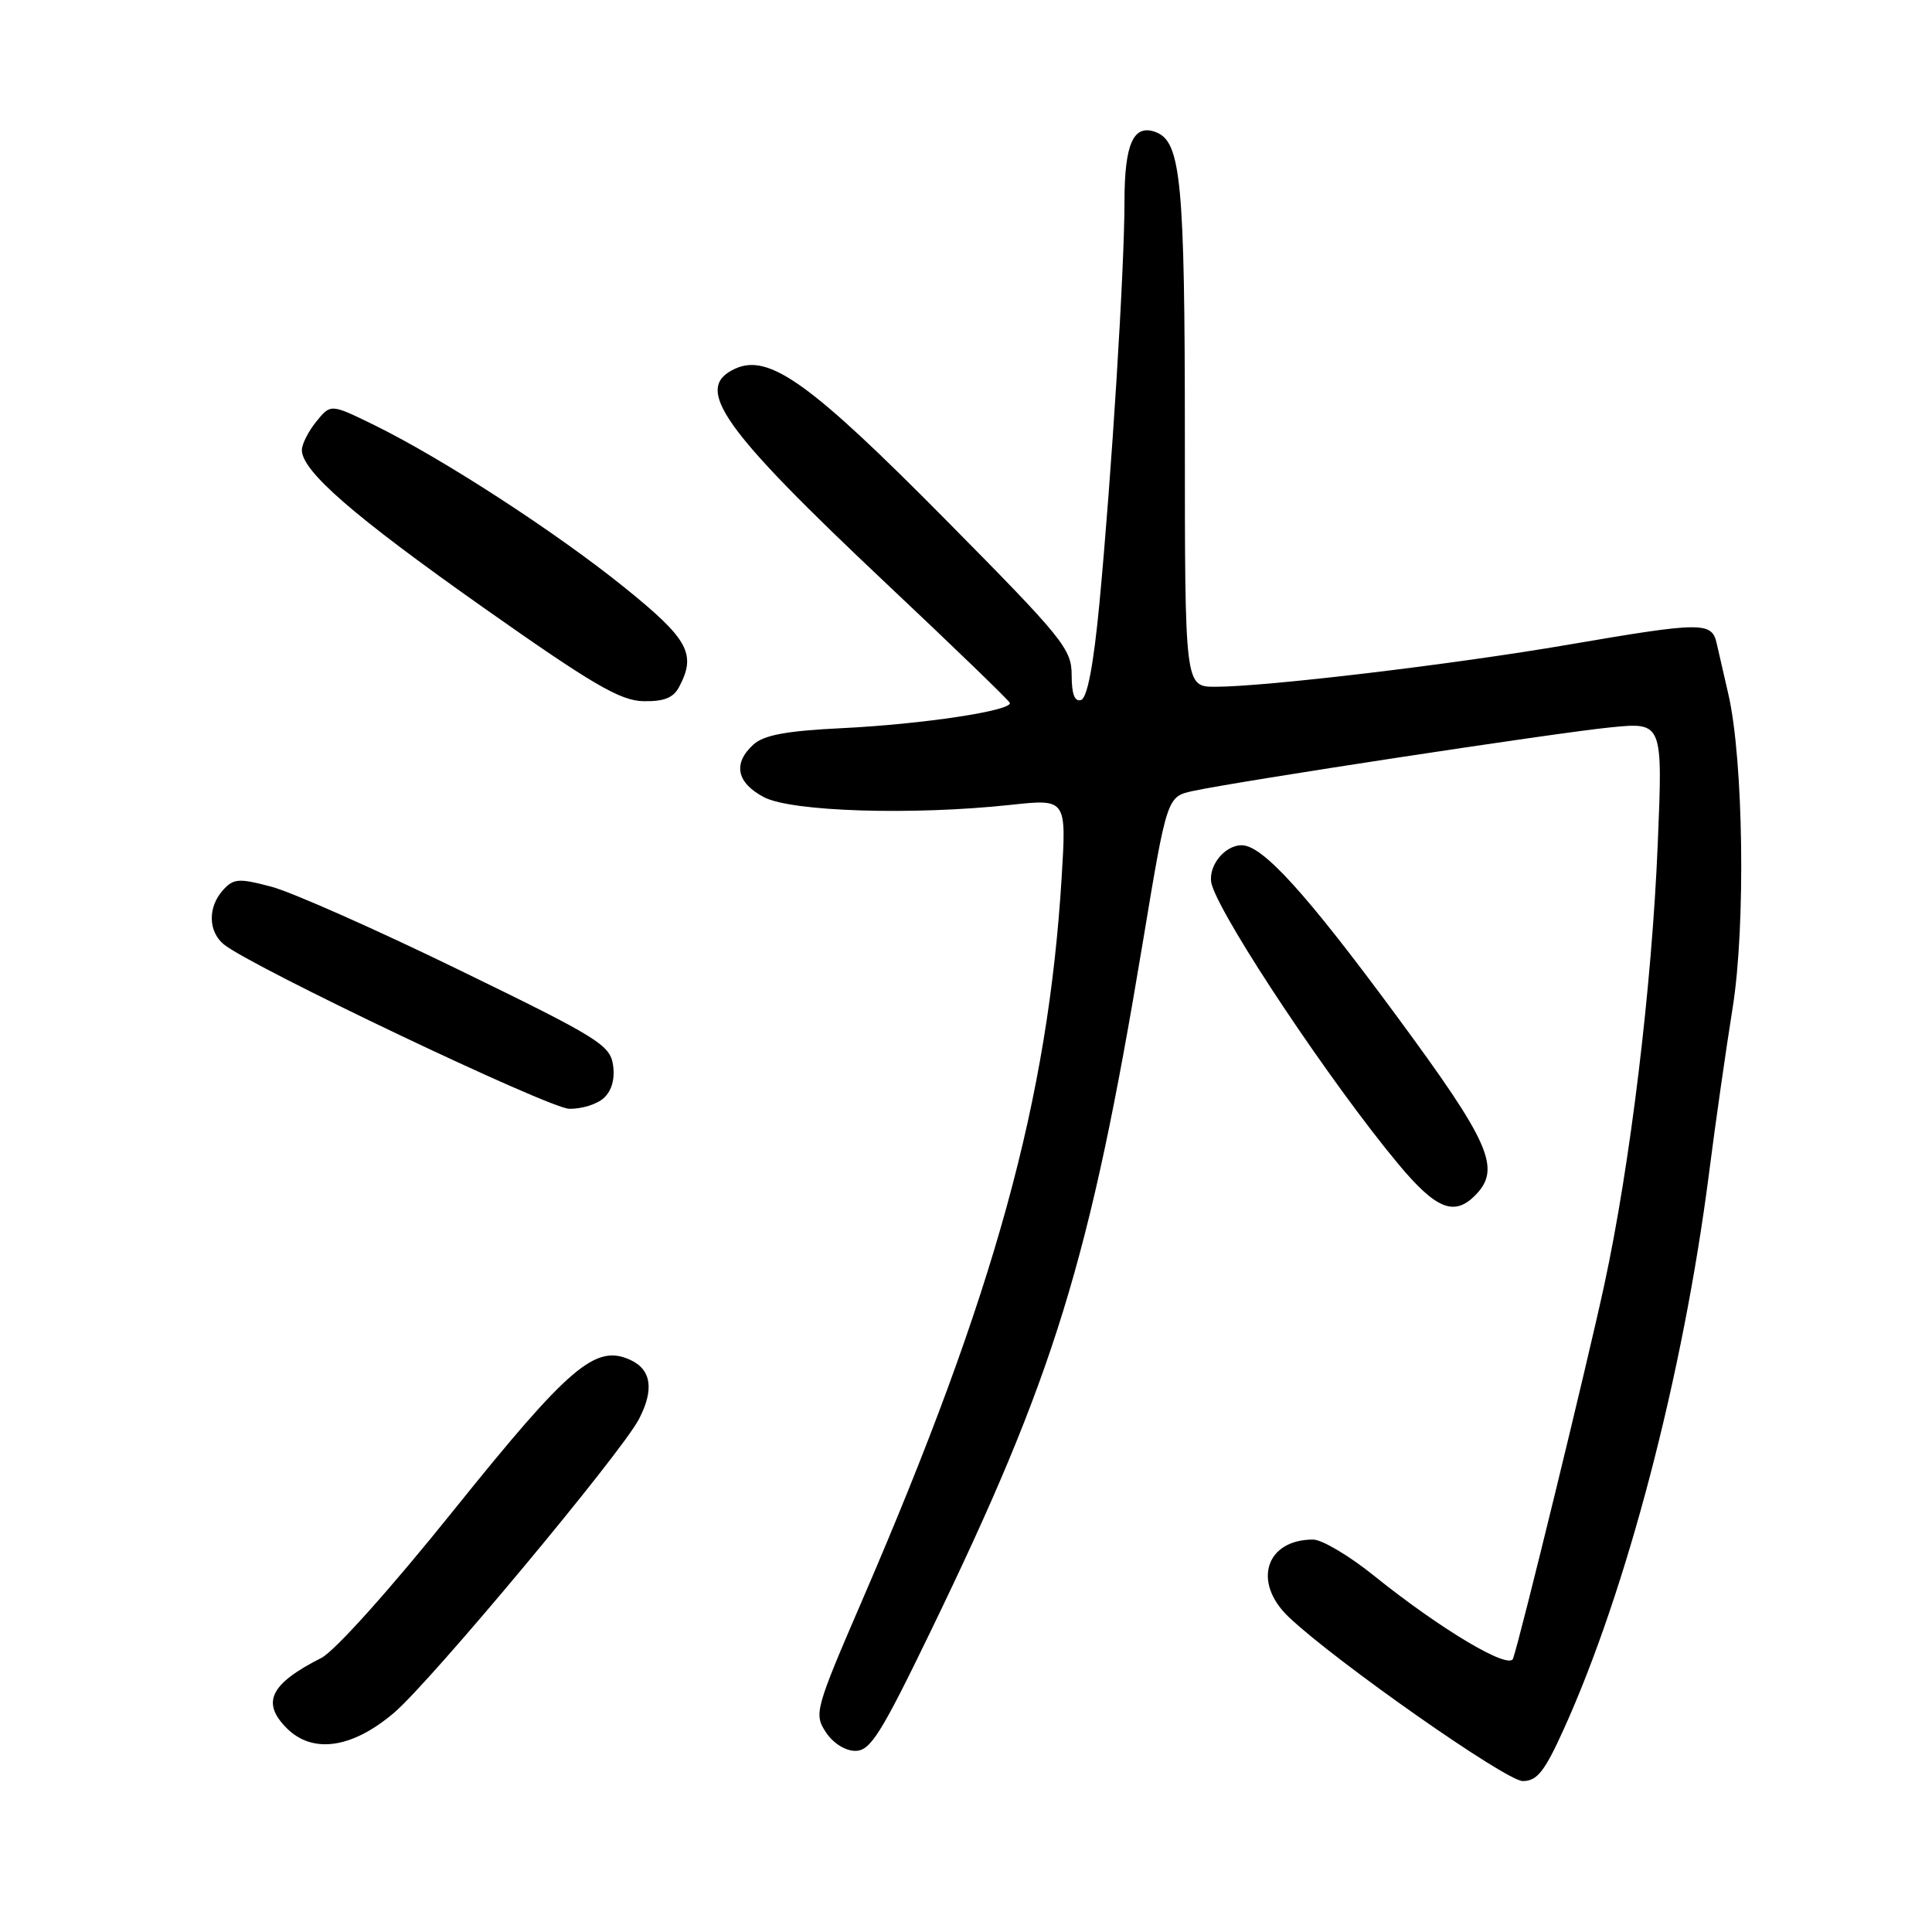 <?xml version="1.0" encoding="UTF-8" standalone="no"?>
<!DOCTYPE svg PUBLIC "-//W3C//DTD SVG 1.1//EN" "http://www.w3.org/Graphics/SVG/1.1/DTD/svg11.dtd" >
<svg xmlns="http://www.w3.org/2000/svg" xmlns:xlink="http://www.w3.org/1999/xlink" version="1.1" viewBox="0 0 256 256">
 <g >
 <path fill="currentColor"
d=" M 207.15 229.25 C 215.54 210.78 223.02 182.18 226.45 155.50 C 227.29 148.90 228.71 139.00 229.59 133.50 C 231.32 122.72 231.02 100.67 229.02 92.00 C 228.45 89.53 227.75 86.49 227.47 85.25 C 226.82 82.37 225.55 82.38 207.71 85.44 C 192.56 88.04 167.72 91.00 161.04 91.00 C 157.00 91.00 157.00 91.00 157.00 57.82 C 157.00 24.14 156.49 18.79 153.18 17.52 C 150.20 16.37 149.00 19.02 149.00 26.72 C 149.00 35.60 147.30 62.83 145.67 80.05 C 144.90 88.11 144.07 92.48 143.25 92.75 C 142.40 93.03 142.00 91.98 142.00 89.45 C 142.00 85.99 140.87 84.60 125.31 68.87 C 107.39 50.75 101.90 46.81 97.42 48.85 C 91.81 51.41 95.53 56.67 117.61 77.48 C 126.35 85.71 133.63 92.75 133.80 93.12 C 134.26 94.15 122.24 95.97 111.47 96.49 C 104.24 96.84 101.22 97.40 99.85 98.64 C 97.07 101.15 97.59 103.73 101.25 105.64 C 104.92 107.55 120.90 108.05 133.91 106.65 C 141.31 105.85 141.31 105.85 140.68 116.18 C 138.88 145.69 131.83 171.28 114.37 211.76 C 108.00 226.51 107.84 227.10 109.42 229.51 C 110.37 230.97 112.00 232.00 113.34 232.00 C 115.32 232.00 116.71 229.80 123.27 216.25 C 139.73 182.28 144.40 167.12 151.40 125.03 C 154.63 105.56 154.63 105.56 158.07 104.81 C 164.04 103.52 206.20 97.09 213.41 96.38 C 220.33 95.69 220.33 95.69 219.66 111.83 C 218.88 130.71 216.02 154.34 212.57 170.28 C 210.28 180.87 201.47 216.97 200.49 219.77 C 199.96 221.30 190.84 215.86 182.01 208.75 C 178.77 206.14 175.16 204.00 173.99 204.00 C 167.71 204.00 165.92 209.65 170.75 214.25 C 176.88 220.09 199.57 236.00 201.77 236.00 C 203.66 236.00 204.65 234.76 207.15 229.25 Z  M 52.26 226.91 C 57.18 222.69 82.31 192.55 84.66 188.05 C 86.71 184.12 86.31 181.46 83.49 180.18 C 78.90 178.09 75.44 181.04 60.07 200.17 C 51.71 210.58 44.35 218.79 42.57 219.69 C 35.81 223.11 34.59 225.59 38.00 229.00 C 41.44 232.44 46.70 231.67 52.26 226.91 Z  M 195.43 158.43 C 198.99 154.87 197.51 151.50 184.93 134.45 C 173.06 118.35 167.29 112.00 164.54 112.00 C 162.13 112.00 159.88 115.03 160.59 117.30 C 162.17 122.26 176.43 143.61 185.25 154.20 C 190.24 160.20 192.66 161.20 195.43 158.43 Z  M 80.00 145.50 C 81.06 144.54 81.50 142.97 81.23 141.12 C 80.84 138.46 79.25 137.48 60.79 128.50 C 49.79 123.14 38.61 118.19 35.95 117.49 C 31.64 116.35 30.95 116.40 29.56 117.93 C 27.53 120.17 27.57 123.40 29.64 125.12 C 33.15 128.03 72.66 146.84 75.42 146.92 C 77.03 146.96 79.09 146.33 80.00 145.50 Z  M 89.96 91.07 C 92.32 86.66 91.25 84.70 82.73 77.83 C 73.66 70.51 58.62 60.75 49.60 56.33 C 43.82 53.50 43.82 53.50 41.91 55.86 C 40.86 57.16 40.00 58.85 40.00 59.63 C 40.00 62.43 46.87 68.39 64.01 80.48 C 78.45 90.66 82.15 92.83 85.21 92.91 C 87.93 92.97 89.21 92.48 89.96 91.07 Z "/>
</g>
</svg>